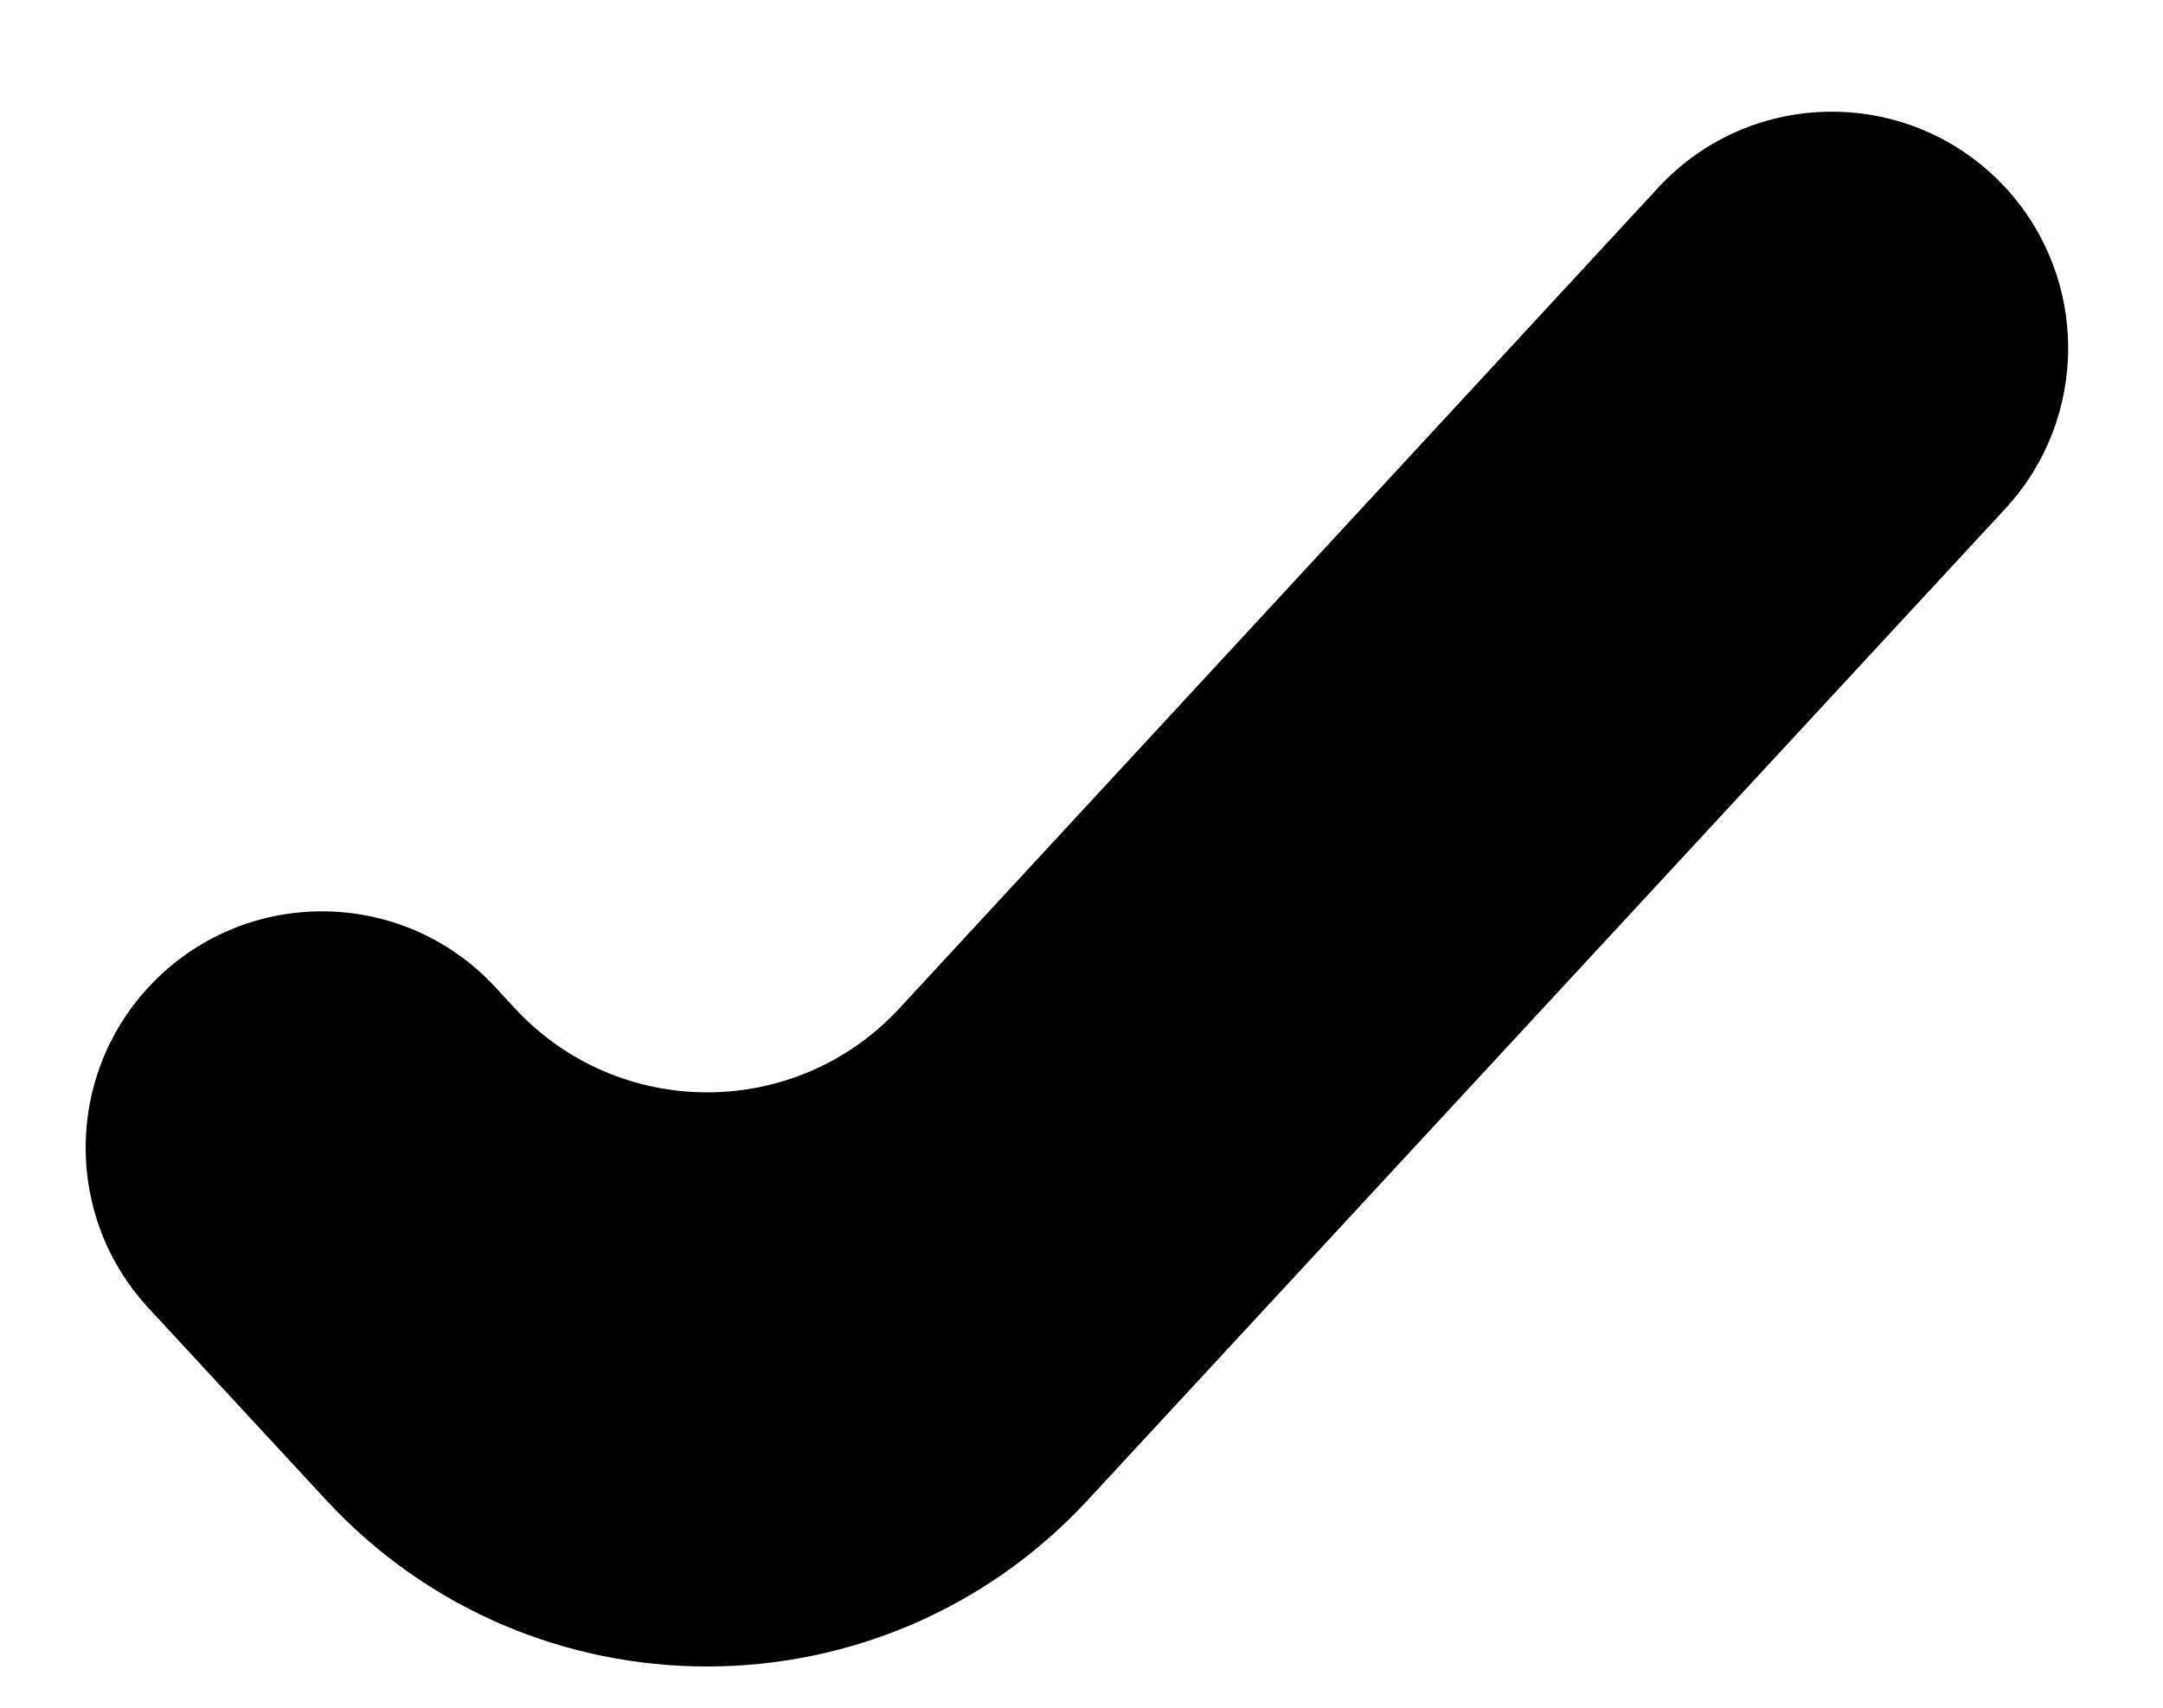 <svg width="19" height="15" viewBox="0 0 19 15" fill="none" xmlns="http://www.w3.org/2000/svg">
<path d="M9.555 13.176C7.751 15.125 4.669 15.125 2.865 13.176L1.305 11.49C0.568 10.695 0.568 9.466 1.305 8.671V8.671C2.127 7.782 3.532 7.783 4.353 8.673L4.52 8.854C5.431 9.841 6.99 9.842 7.902 8.855L14.566 1.648C15.388 0.759 16.793 0.759 17.615 1.647V1.647C18.351 2.443 18.351 3.672 17.615 4.468L9.555 13.176Z" fill="black"/>
</svg>
